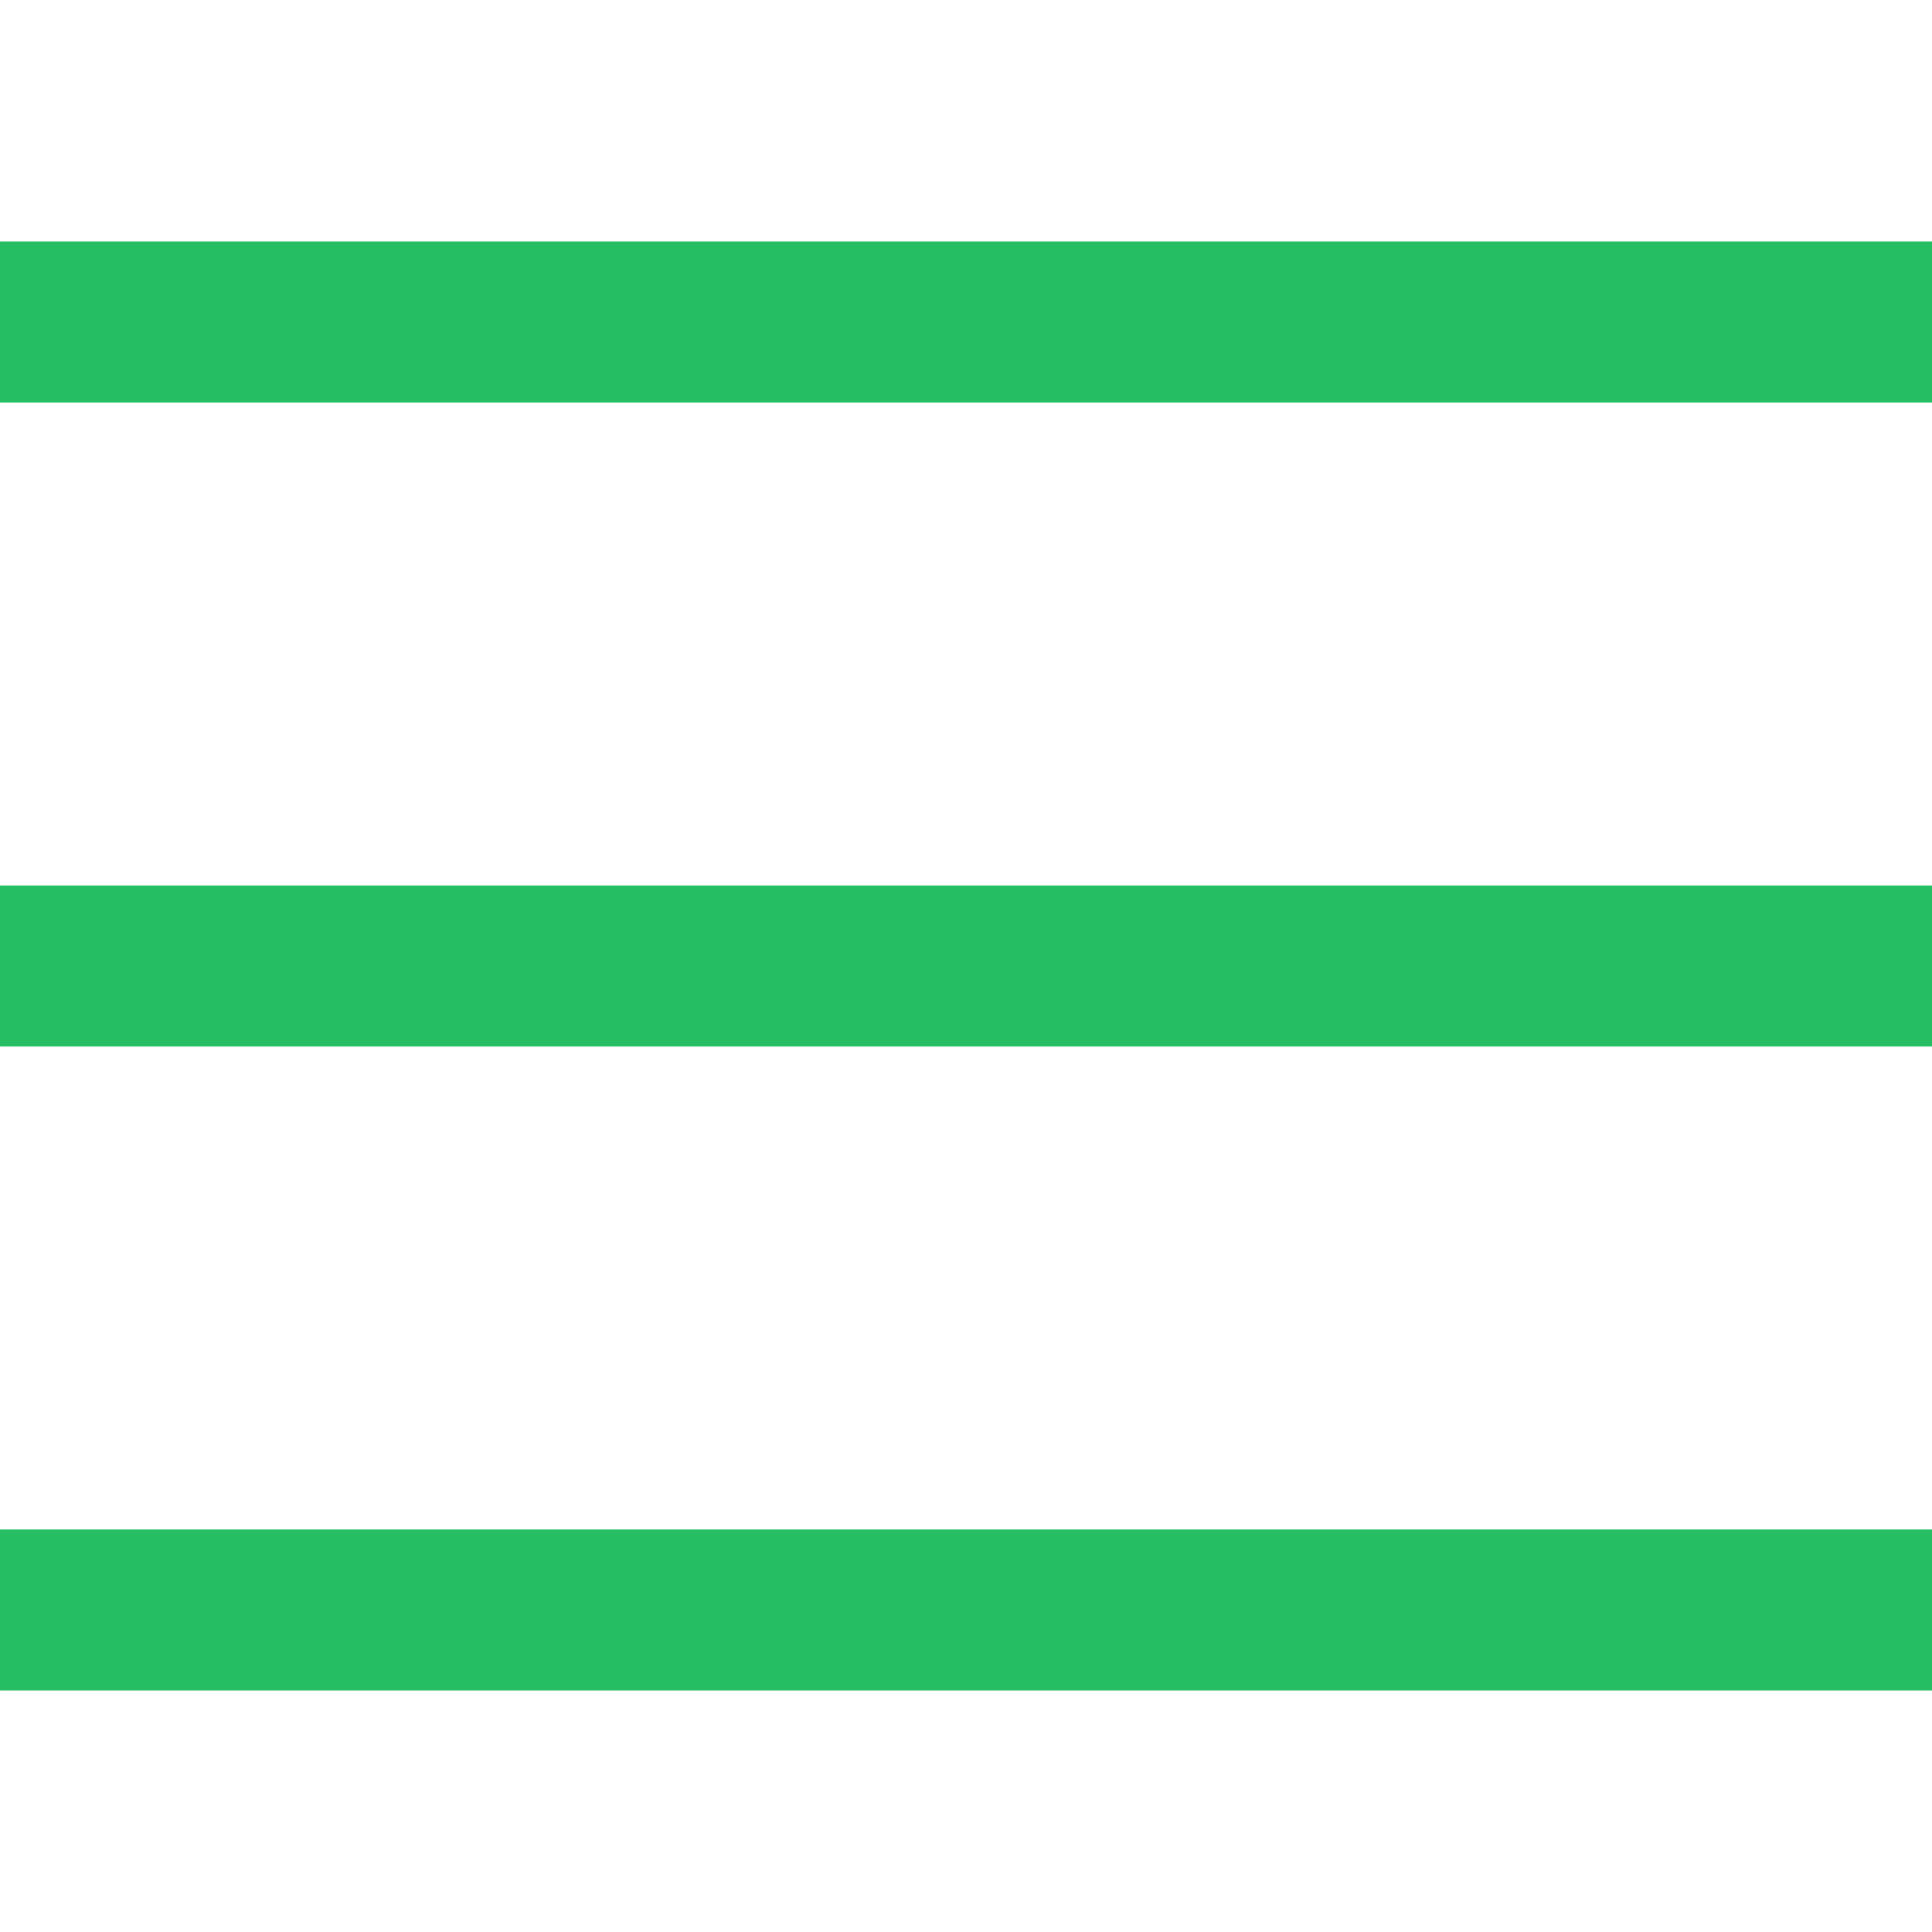<svg xmlns="http://www.w3.org/2000/svg" width="24" height="24" viewBox="0 0 24 24">
  <g id="btn-menu-gn" transform="translate(-40 -23)">
    <rect id="사각형_6" data-name="사각형 6" width="24" height="24" transform="translate(40 23)" fill="#fff" opacity="0"/>
    <rect id="사각형_3" data-name="사각형 3" width="24" height="2" transform="translate(40 26)" fill="#26be63"/>
    <rect id="사각형_4" data-name="사각형 4" width="24" height="2" transform="translate(40 34)" fill="#26be63"/>
    <rect id="사각형_5" data-name="사각형 5" width="24" height="2" transform="translate(40 42)" fill="#26be63"/>
  </g>
</svg>
